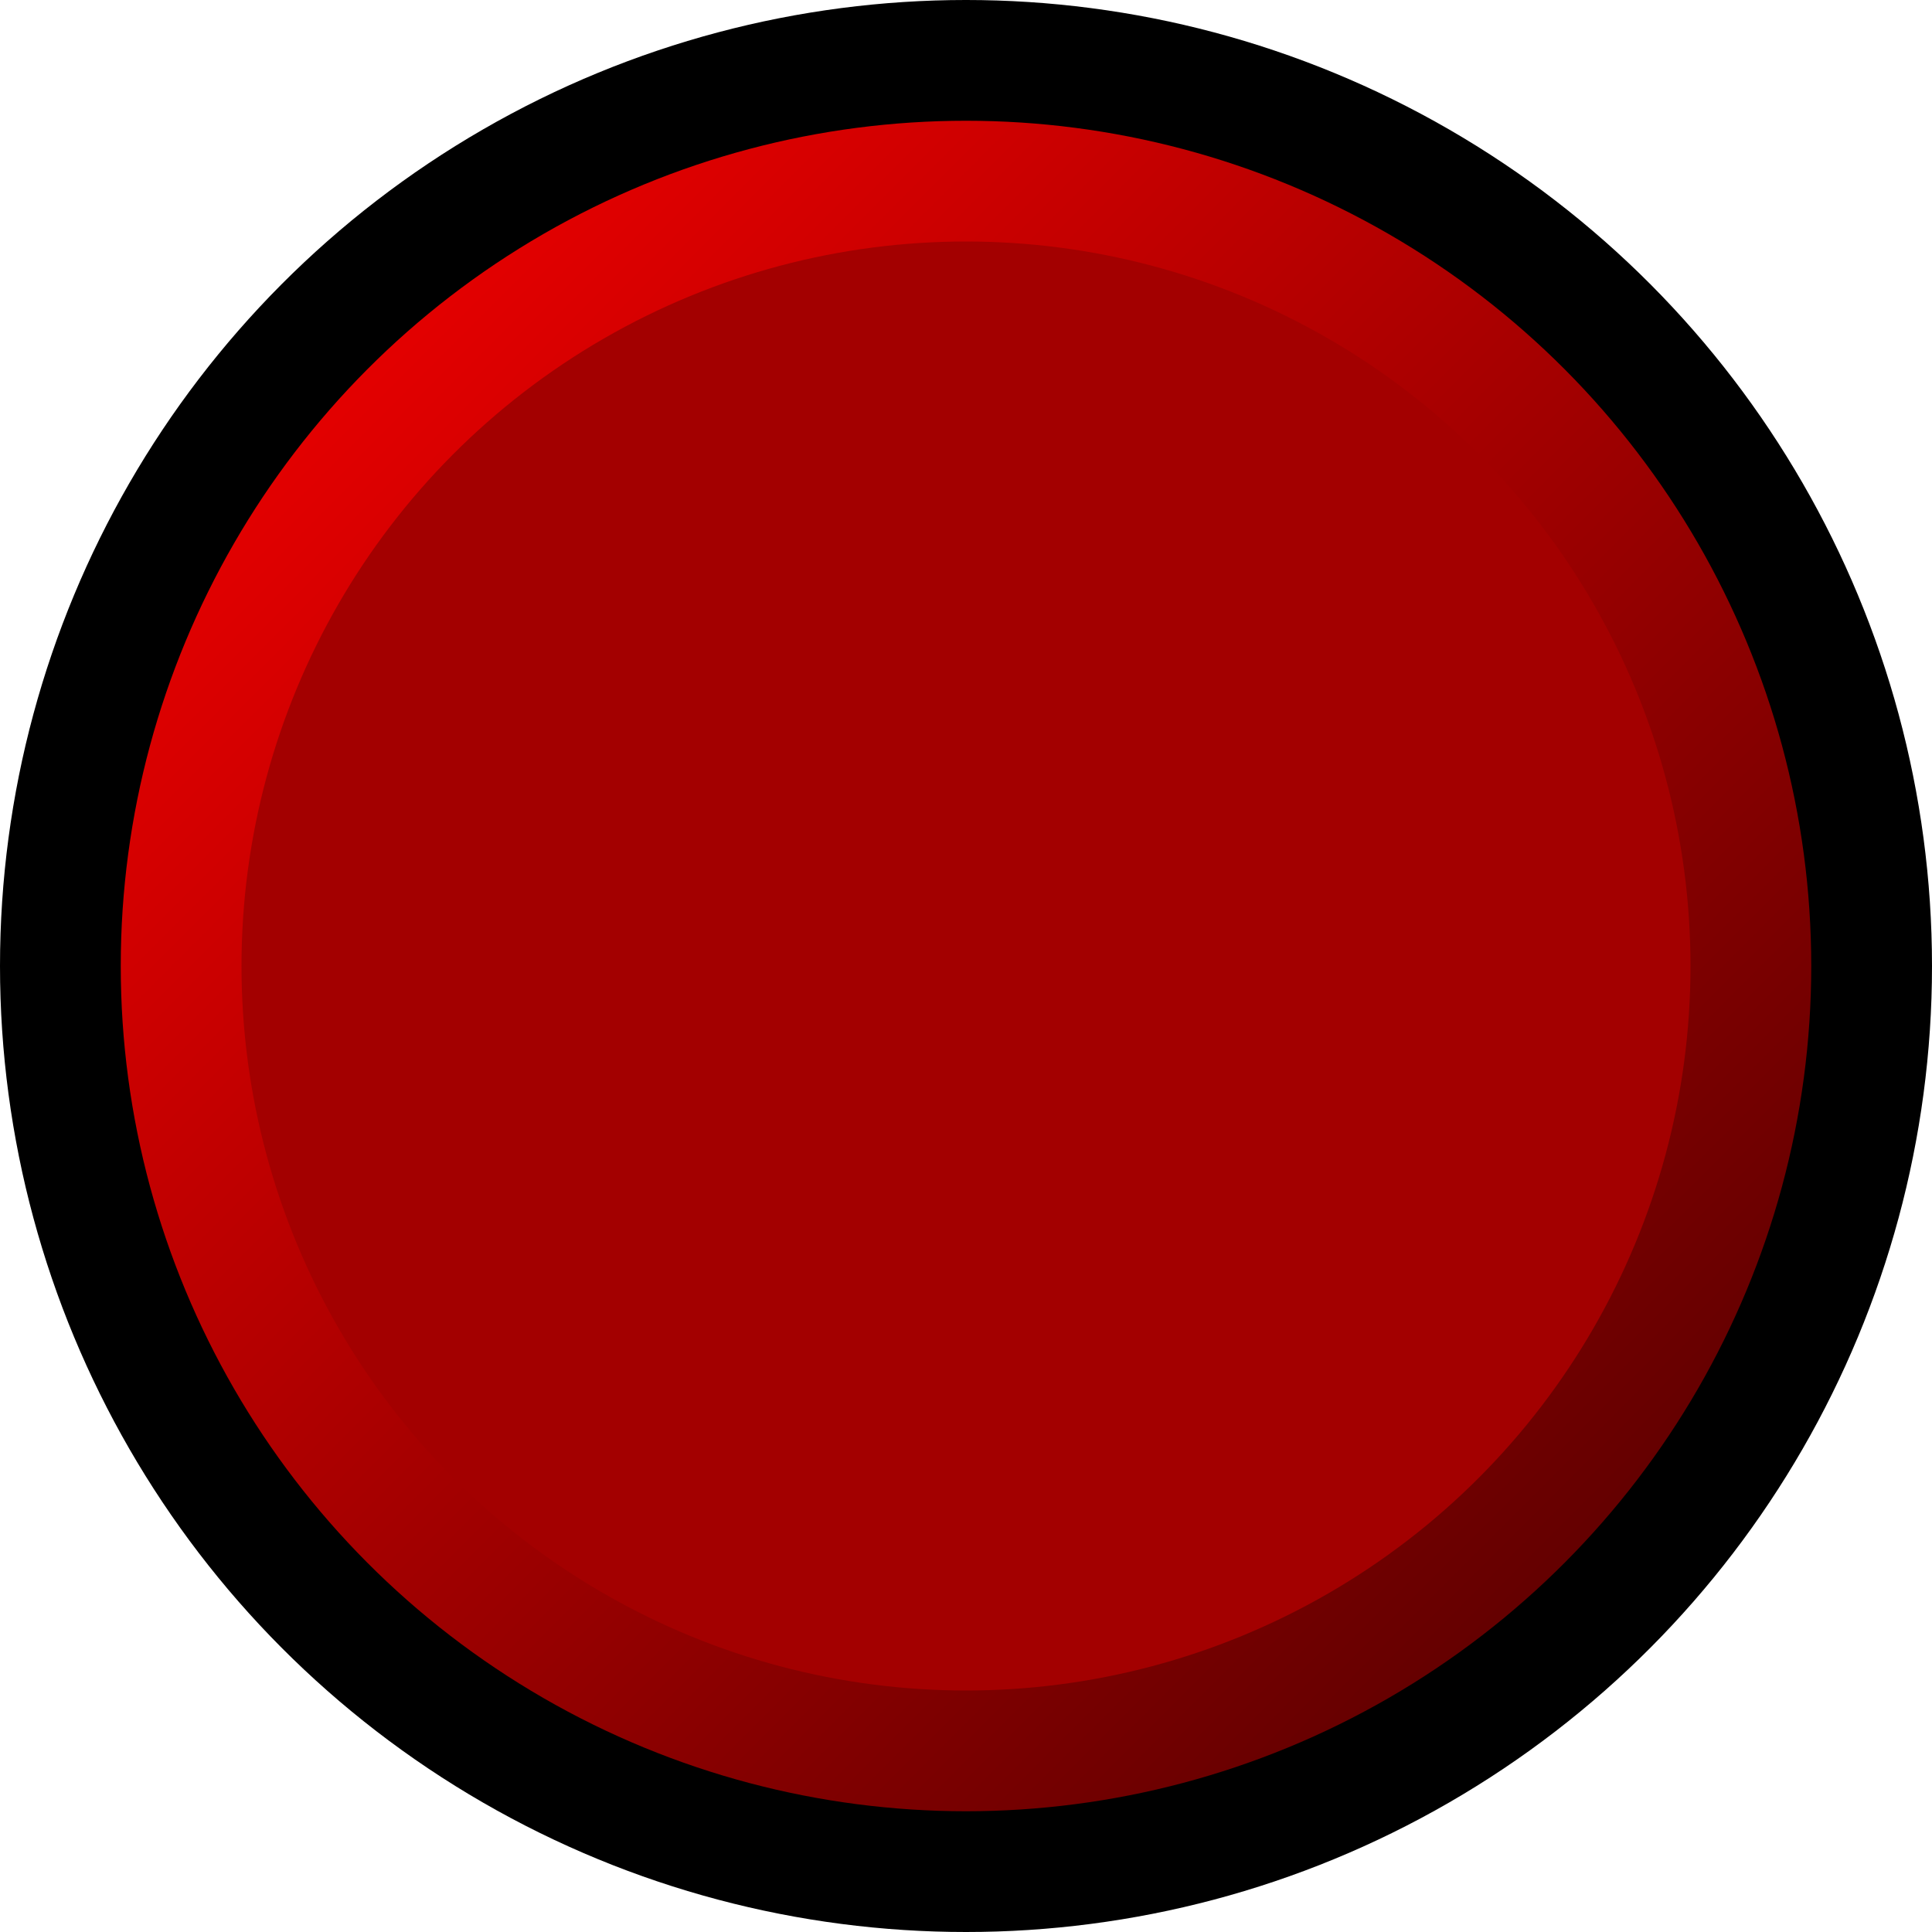 <svg width="8" height="8" xmlns:xlink="http://www.w3.org/1999/xlink" xmlns="http://www.w3.org/2000/svg">
   <defs>
      <linearGradient id="prefix__a">
         <stop offset="0" stop-color="#f00000" />
         <stop offset="1" stop-color="#570000" />
      </linearGradient>
      <linearGradient xlink:href="#prefix__a" id="prefix__b" x1="1" y1="1" x2="7" y2="7"
         gradientUnits="userSpaceOnUse" />
   </defs>
   <circle cx="4" cy="4" r="4" />
   <circle cy="4" cx="4" r="3.5" fill="url(#prefix__b)" fill-rule="evenodd" />
   <circle cx="4" cy="4" r="3" fill="#a30000" fill-rule="evenodd" />
</svg>